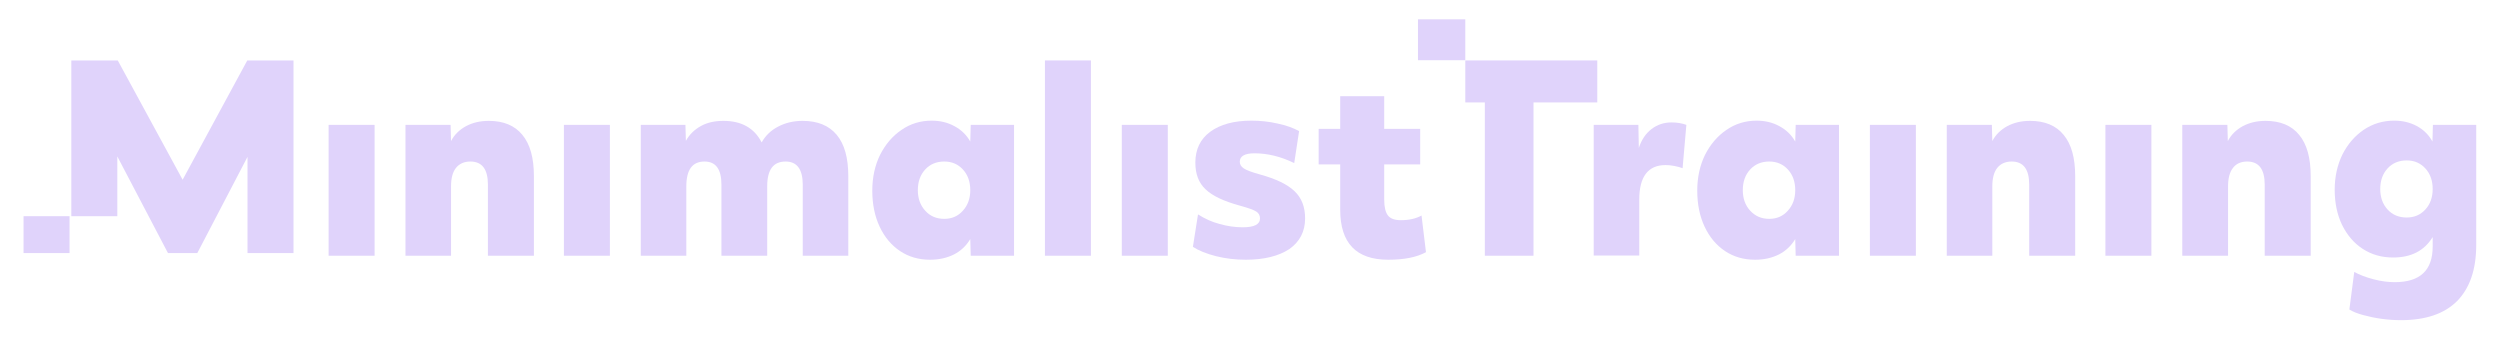 <svg version="1.1" id="Capa_1" xmlns="http://www.w3.org/2000/svg" xmlns:xlink="http://www.w3.org/1999/xlink" x="0px" y="0px"
	 viewBox="0 0 1125.2 152.8" style="enable-background:new 0 0 1125.2 152.8;" xml:space="preserve">
<style type="text/css">
	.st0{fill:#E0D3FB;}
</style>
<g>
	<path class="st0" d="M147.9,115.1V56.2h20.7v58.9H147.9z"/>
	<path class="st0" d="M182.5,115.1V56.2h20.3l0.2,7.3c1.5-2.9,3.8-5.1,6.7-6.7c3-1.6,6.4-2.4,10.3-2.4c6.6,0,11.7,2.1,15.1,6.3
		c3.5,4.2,5.2,10.4,5.2,18.6v35.8h-20.7v-32c0-6.9-2.6-10.4-7.9-10.4c-2.8,0-5,1-6.5,2.9c-1.5,1.9-2.2,4.7-2.2,8.3v31.2H182.5z"/>
	<path class="st0" d="M253.8,115.1V56.2h20.7v58.9H253.8z"/>
	<path class="st0" d="M288.4,115.1V56.2h20.1l0.2,7.2c1.6-2.9,3.9-5.1,6.8-6.7c2.9-1.6,6.3-2.3,10.1-2.3c8.1,0,13.9,3.2,17.2,9.7
		c1.7-3,4.1-5.4,7.4-7.1c3.2-1.7,6.9-2.6,11-2.6c6.8,0,11.9,2.1,15.4,6.3c3.5,4.2,5.2,10.4,5.2,18.6v35.8h-20.5v-32
		c0-6.9-2.6-10.4-7.7-10.4c-5.6,0-8.3,3.7-8.3,11.2v31.2h-20.6v-32c0-6.9-2.5-10.4-7.6-10.4c-5.5,0-8.2,3.7-8.2,11.2v31.2H288.4z"/>
	<path class="st0" d="M418.6,116.9c-5.1,0-9.6-1.3-13.5-3.9c-3.9-2.6-7-6.3-9.2-11c-2.2-4.7-3.3-10.1-3.3-16.2
		c0-6,1.2-11.4,3.5-16.1c2.4-4.7,5.6-8.5,9.6-11.2c4-2.8,8.6-4.2,13.6-4.2c3.8,0,7.2,0.8,10.3,2.5c3,1.6,5.4,3.9,7.1,6.9l0.2-7.5
		h19.5v58.9h-19.5l-0.2-7.5c-1.8,3-4.2,5.3-7.3,6.9C426.2,116.1,422.6,116.9,418.6,116.9z M425,98.5c3.4,0,6.2-1.2,8.4-3.7
		c2.2-2.4,3.3-5.5,3.3-9.2c0-3.8-1.1-6.9-3.3-9.3c-2.2-2.4-5-3.6-8.4-3.6c-3.5,0-6.4,1.2-8.6,3.6c-2.2,2.4-3.3,5.5-3.3,9.3
		c0,3.7,1.1,6.8,3.3,9.2C418.6,97.3,421.5,98.5,425,98.5z"/>
	<path class="st0" d="M470.3,115.1V27.2h20.7v87.9H470.3z"/>
	<path class="st0" d="M504.9,115.1V56.2h20.7v58.9H504.9z"/>
	<path class="st0" d="M560.7,116.9c-4.6,0-9-0.5-13.4-1.6c-4.3-1.1-7.8-2.5-10.4-4.2l2.3-14.6c3,1.9,6.2,3.4,9.7,4.3
		c3.5,1,7,1.5,10.4,1.5c5.2,0,7.8-1.3,7.8-4c0-1.4-0.6-2.4-1.7-3.1c-1.1-0.7-3.5-1.6-7.2-2.6c-7.3-2-12.5-4.4-15.6-7.4
		c-3.1-2.9-4.6-6.9-4.6-12c0-5.9,2.2-10.6,6.7-13.9c4.5-3.3,10.7-5,18.5-5c4,0,7.9,0.4,11.8,1.3c3.9,0.8,7.1,2,9.7,3.4l-2.2,14.4
		c-6.1-3-12.1-4.4-17.9-4.4c-4.4,0-6.6,1.3-6.6,3.8c0,1.2,0.6,2.2,1.8,3s3.6,1.7,7.2,2.7c7.3,2,12.5,4.5,15.7,7.6
		c3.2,3.1,4.7,7.1,4.7,12.2c0,5.9-2.4,10.5-7.1,13.8C575.6,115.2,569.1,116.9,560.7,116.9z"/>
	<path class="st0" d="M717.3,115.1V56.2h20.1l0.2,10.4c1.2-3.7,3.1-6.5,5.7-8.5c2.6-2,5.6-3,9-3c2.6,0,4.8,0.4,6.7,1.1l-1.7,19.5
		c-1-0.4-2.2-0.7-3.7-1c-1.4-0.3-2.8-0.4-4-0.4c-7.8,0-11.8,5.2-11.8,15.5v25.2H717.3z"/>
	<path class="st0" d="M789.9,116.9c-5.1,0-9.6-1.3-13.5-3.9c-3.9-2.6-7-6.3-9.2-11c-2.2-4.7-3.3-10.1-3.3-16.2
		c0-6,1.2-11.4,3.5-16.1c2.4-4.7,5.6-8.5,9.6-11.2c4-2.8,8.6-4.2,13.6-4.2c3.8,0,7.2,0.8,10.3,2.5c3,1.6,5.4,3.9,7.1,6.9l0.2-7.5
		h19.5v58.9h-19.5l-0.2-7.5c-1.8,3-4.2,5.3-7.3,6.9C797.5,116.1,794,116.9,789.9,116.9z M796.3,98.5c3.4,0,6.2-1.2,8.4-3.7
		c2.2-2.4,3.3-5.5,3.3-9.2c0-3.8-1.1-6.9-3.3-9.3c-2.2-2.4-5-3.6-8.4-3.6c-3.5,0-6.4,1.2-8.6,3.6c-2.2,2.4-3.3,5.5-3.3,9.3
		c0,3.7,1.1,6.8,3.3,9.2C790,97.3,792.8,98.5,796.3,98.5z"/>
	<path class="st0" d="M841.6,115.1V56.2h20.7v58.9H841.6z"/>
	<path class="st0" d="M876.2,115.1V56.2h20.3l0.2,7.3c1.5-2.9,3.8-5.1,6.7-6.7c3-1.6,6.4-2.4,10.3-2.4c6.6,0,11.7,2.1,15.1,6.3
		c3.5,4.2,5.2,10.4,5.2,18.6v35.8h-20.7v-32c0-6.9-2.6-10.4-7.9-10.4c-2.8,0-5,1-6.5,2.9c-1.5,1.9-2.2,4.7-2.2,8.3v31.2H876.2z"/>
	<path class="st0" d="M947.6,115.1V56.2h20.7v58.9H947.6z"/>
	<path class="st0" d="M982.2,115.1V56.2h20.3l0.2,7.3c1.5-2.9,3.8-5.1,6.7-6.7c3-1.6,6.4-2.4,10.3-2.4c6.6,0,11.7,2.1,15.1,6.3
		c3.5,4.2,5.2,10.4,5.2,18.6v35.8h-20.7v-32c0-6.9-2.6-10.4-7.9-10.4c-2.8,0-5,1-6.4,2.9c-1.5,1.9-2.2,4.7-2.2,8.3v31.2H982.2z"/>
	<path class="st0" d="M1080.6,144.1c-2.8,0-5.7-0.2-8.7-0.6s-5.7-1-8.3-1.7c-2.6-0.7-4.6-1.5-6.2-2.5l2.2-16.9
		c2.4,1.3,5.2,2.4,8.7,3.3c3.4,0.9,6.6,1.3,9.5,1.3c11.4,0,17.1-5.3,17.1-16v-4.3c-3.8,6.2-9.7,9.2-17.8,9.2
		c-5.2,0-9.7-1.3-13.7-3.9c-4-2.6-7-6.2-9.3-10.8c-2.2-4.6-3.3-9.9-3.3-15.8c0-5.9,1.2-11.2,3.5-15.9c2.4-4.7,5.6-8.4,9.6-11.1
		c4-2.7,8.6-4.1,13.7-4.1c3.7,0,7.1,0.8,10.1,2.4c3,1.6,5.4,3.9,7.1,7l0.2-7.5h19.5v54.1c0,11-2.9,19.4-8.6,25.2
		C1100.2,141.2,1091.8,144.1,1080.6,144.1z M1083.2,97.9c3.4,0,6.2-1.2,8.4-3.6c2.2-2.4,3.3-5.5,3.3-9.2c0-3.8-1.1-6.9-3.3-9.3
		c-2.2-2.4-5-3.6-8.4-3.6c-3.5,0-6.4,1.2-8.6,3.6c-2.2,2.4-3.3,5.5-3.3,9.3c0,3.7,1.1,6.8,3.3,9.2
		C1076.8,96.7,1079.7,97.9,1083.2,97.9z"/>
	<g>
		<polygon class="st0" points="659.5,27.2 659.5,46.1 668.3,46.1 668.3,115.1 690.2,115.1 690.2,46.1 718.9,46.1 718.9,27.2 		"/>
		<rect x="638.2" y="8.7" class="st0" width="21.3" height="18.4"/>
	</g>
	<g>
		<polygon class="st0" points="111.3,27.2 82.2,80.9 53,27.2 32.1,27.2 32.1,97.3 52.8,97.3 52.8,70.4 75.6,113.9 88.8,113.9 
			111.4,70.6 111.4,113.9 132.1,113.9 132.1,27.2 		"/>
		<rect x="10.6" y="97.3" class="st0" width="20.7" height="16.6"/>
	</g>
	<g>
		<path class="st0" d="M624.8,116.9c-14.4,0-21.6-7.5-21.6-22.5V74h-9.7V58h9.7V43.3H623V58h16.2V74H623v15.8c0,3.4,0.6,5.8,1.7,7.2
			c1.1,1.4,3,2.1,5.8,2.1c3.7,0,6.8-0.7,9.3-2.1l2,16.5C637.6,115.8,632,116.9,624.8,116.9z"/>
	</g>
</g>
</svg>
